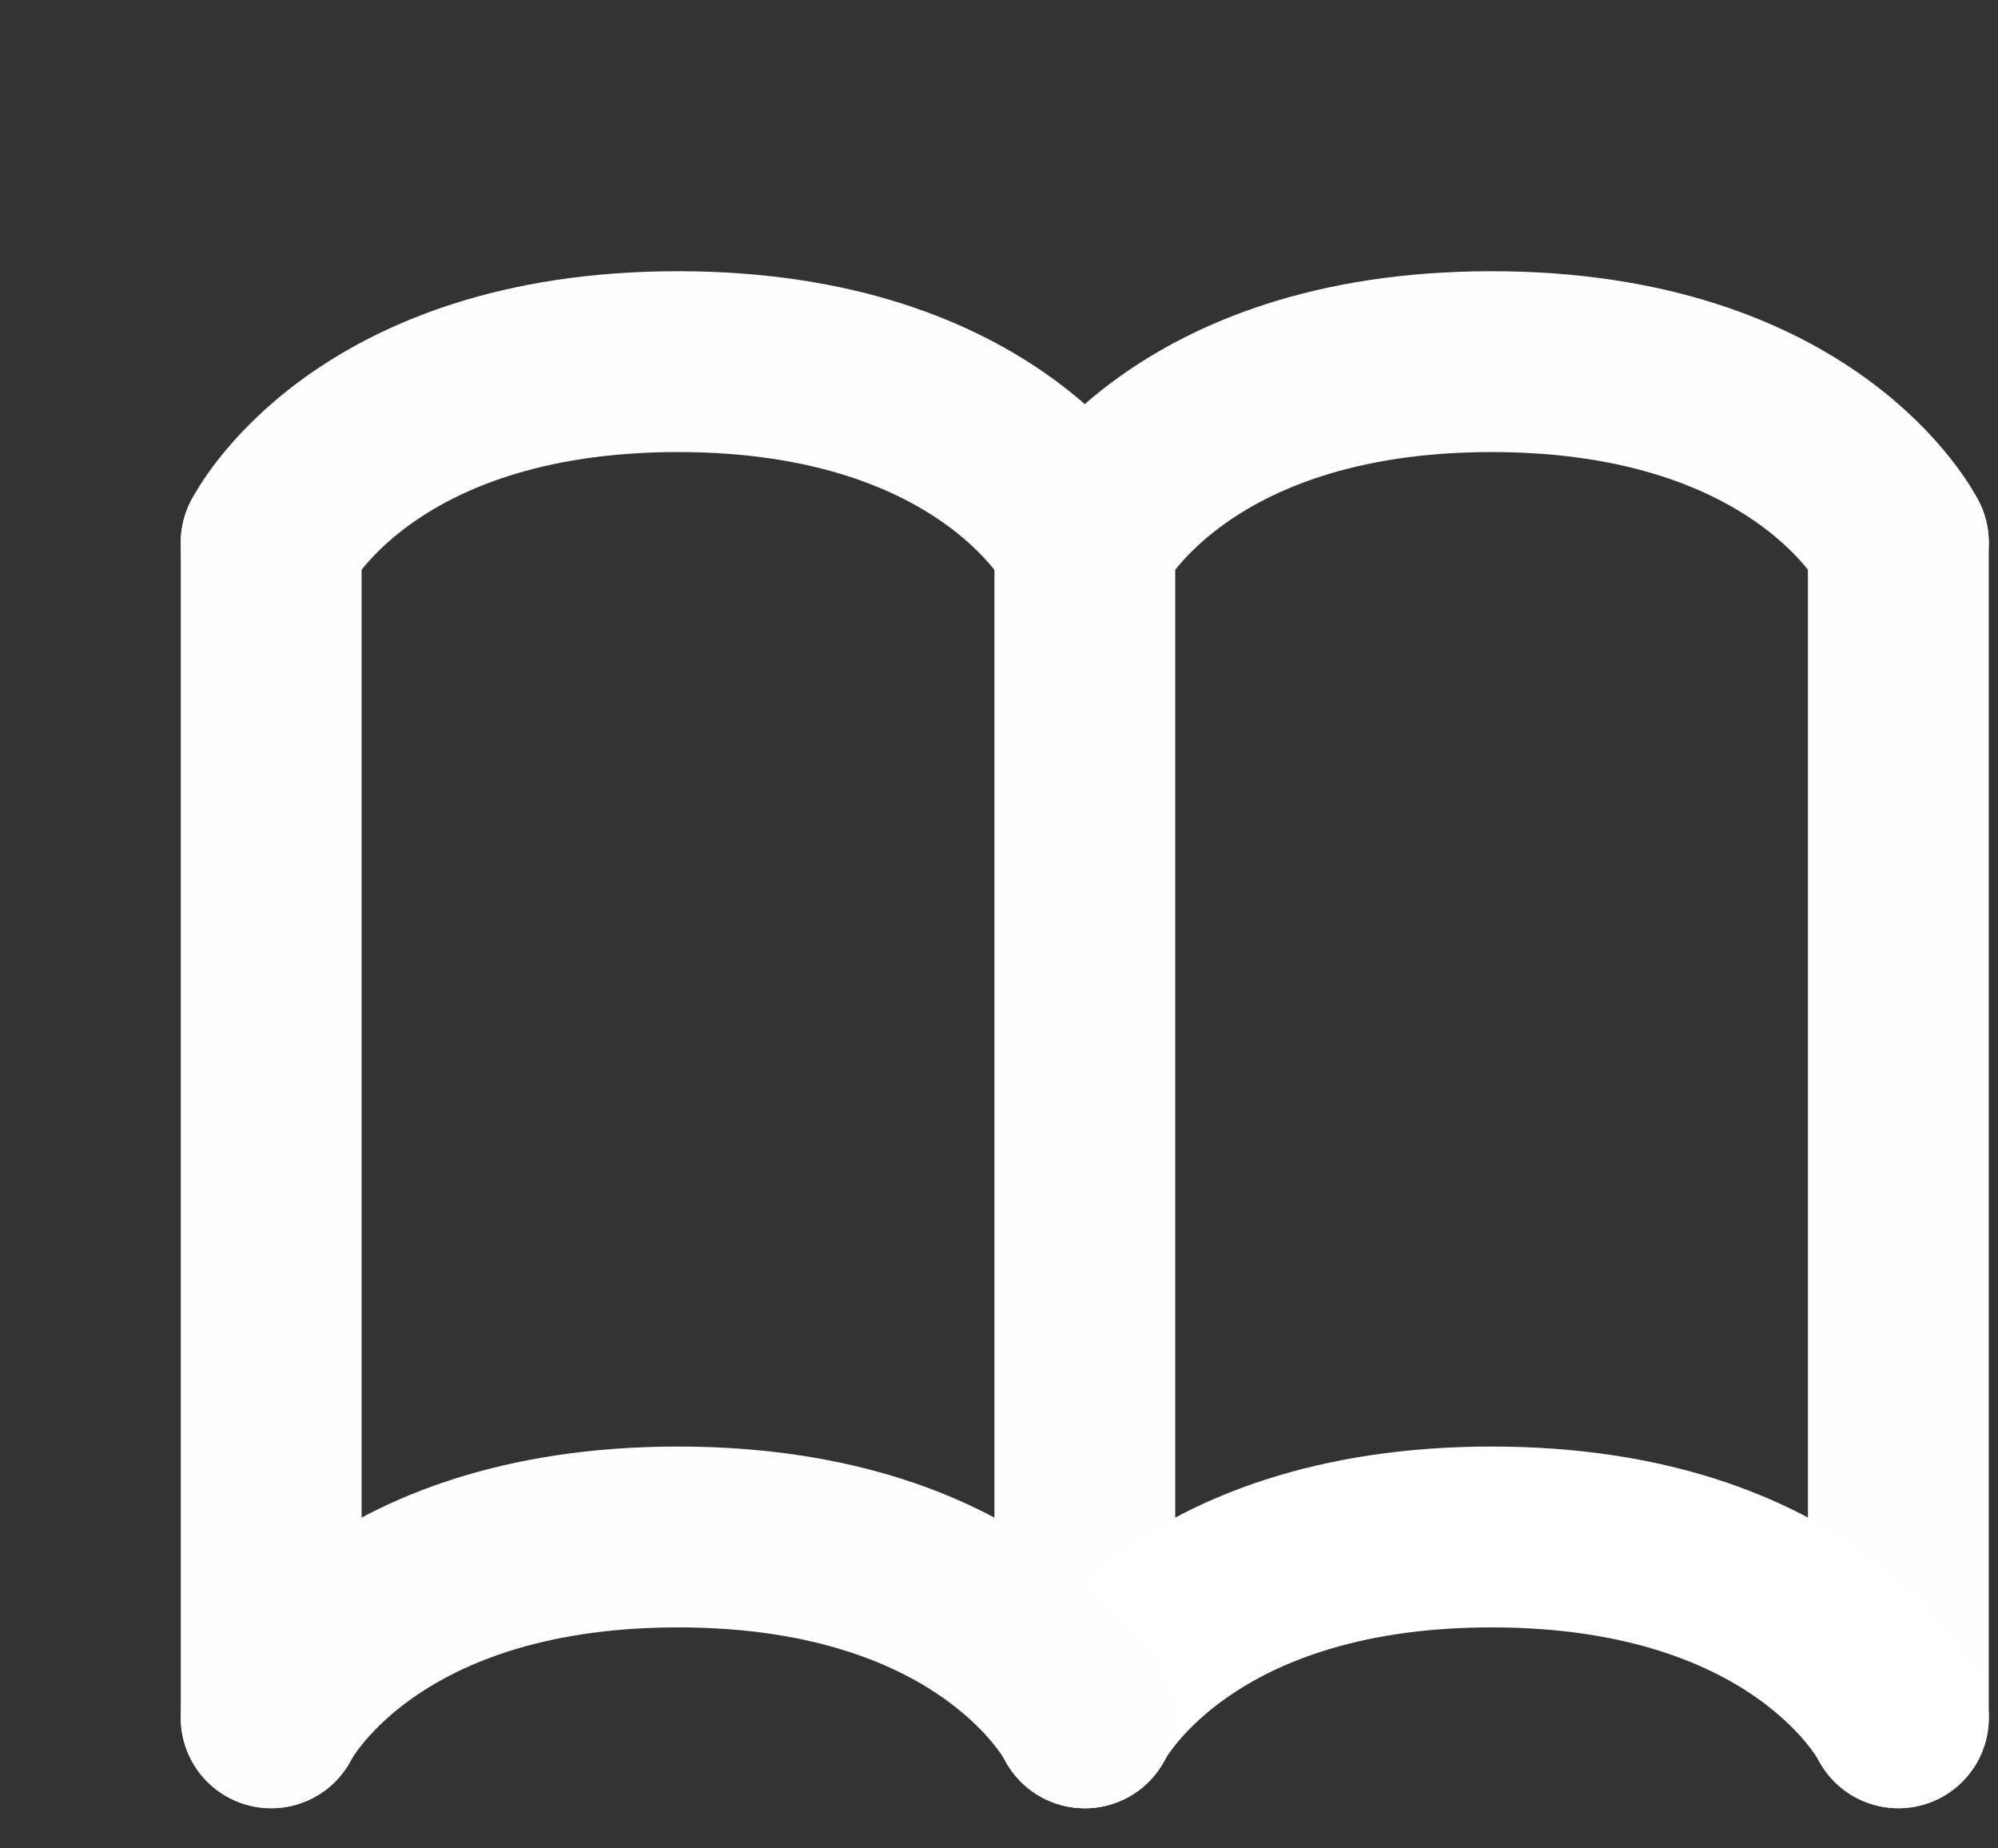 <svg width="40" height="37" viewBox="0 0 40 37" fill="none" xmlns="http://www.w3.org/2000/svg">
<rect x="0" y="0" width="40" height="37" fill="#333333" stroke="none"/>
<path d="M21.718 10.859V34.386" stroke="#FFFEFE" stroke-width="3.62" stroke-linecap="round"/>
<path d="M38.005 10.859L38.005 34.386" stroke="#FFFEFE" stroke-width="3.62" stroke-linecap="round"/>
<path d="M5.429 10.859L5.429 34.386" stroke="#FFFEFE" stroke-width="3.62" stroke-linecap="round"/>
<path d="M38.006 34.386C38.006 34.386 36.196 30.766 29.862 30.766C23.528 30.766 21.718 34.386 21.718 34.386" stroke="white" stroke-width="3.62" stroke-linecap="round"/>
<path d="M21.717 34.386C21.717 34.386 19.907 30.766 13.573 30.766C7.238 30.766 5.429 34.386 5.429 34.386" stroke="#FFFEFE" stroke-width="3.62" stroke-linecap="round"/>
<path d="M38.006 10.859C38.006 10.859 36.196 7.239 29.862 7.239C23.528 7.239 21.718 10.859 21.718 10.859" stroke="#FFFEFE" stroke-width="3.62" stroke-linecap="round"/>
<path d="M21.717 10.859C21.717 10.859 19.907 7.239 13.573 7.239C7.238 7.239 5.429 10.859 5.429 10.859" stroke="#FFFEFE" stroke-width="3.62" stroke-linecap="round"/>
</svg>
